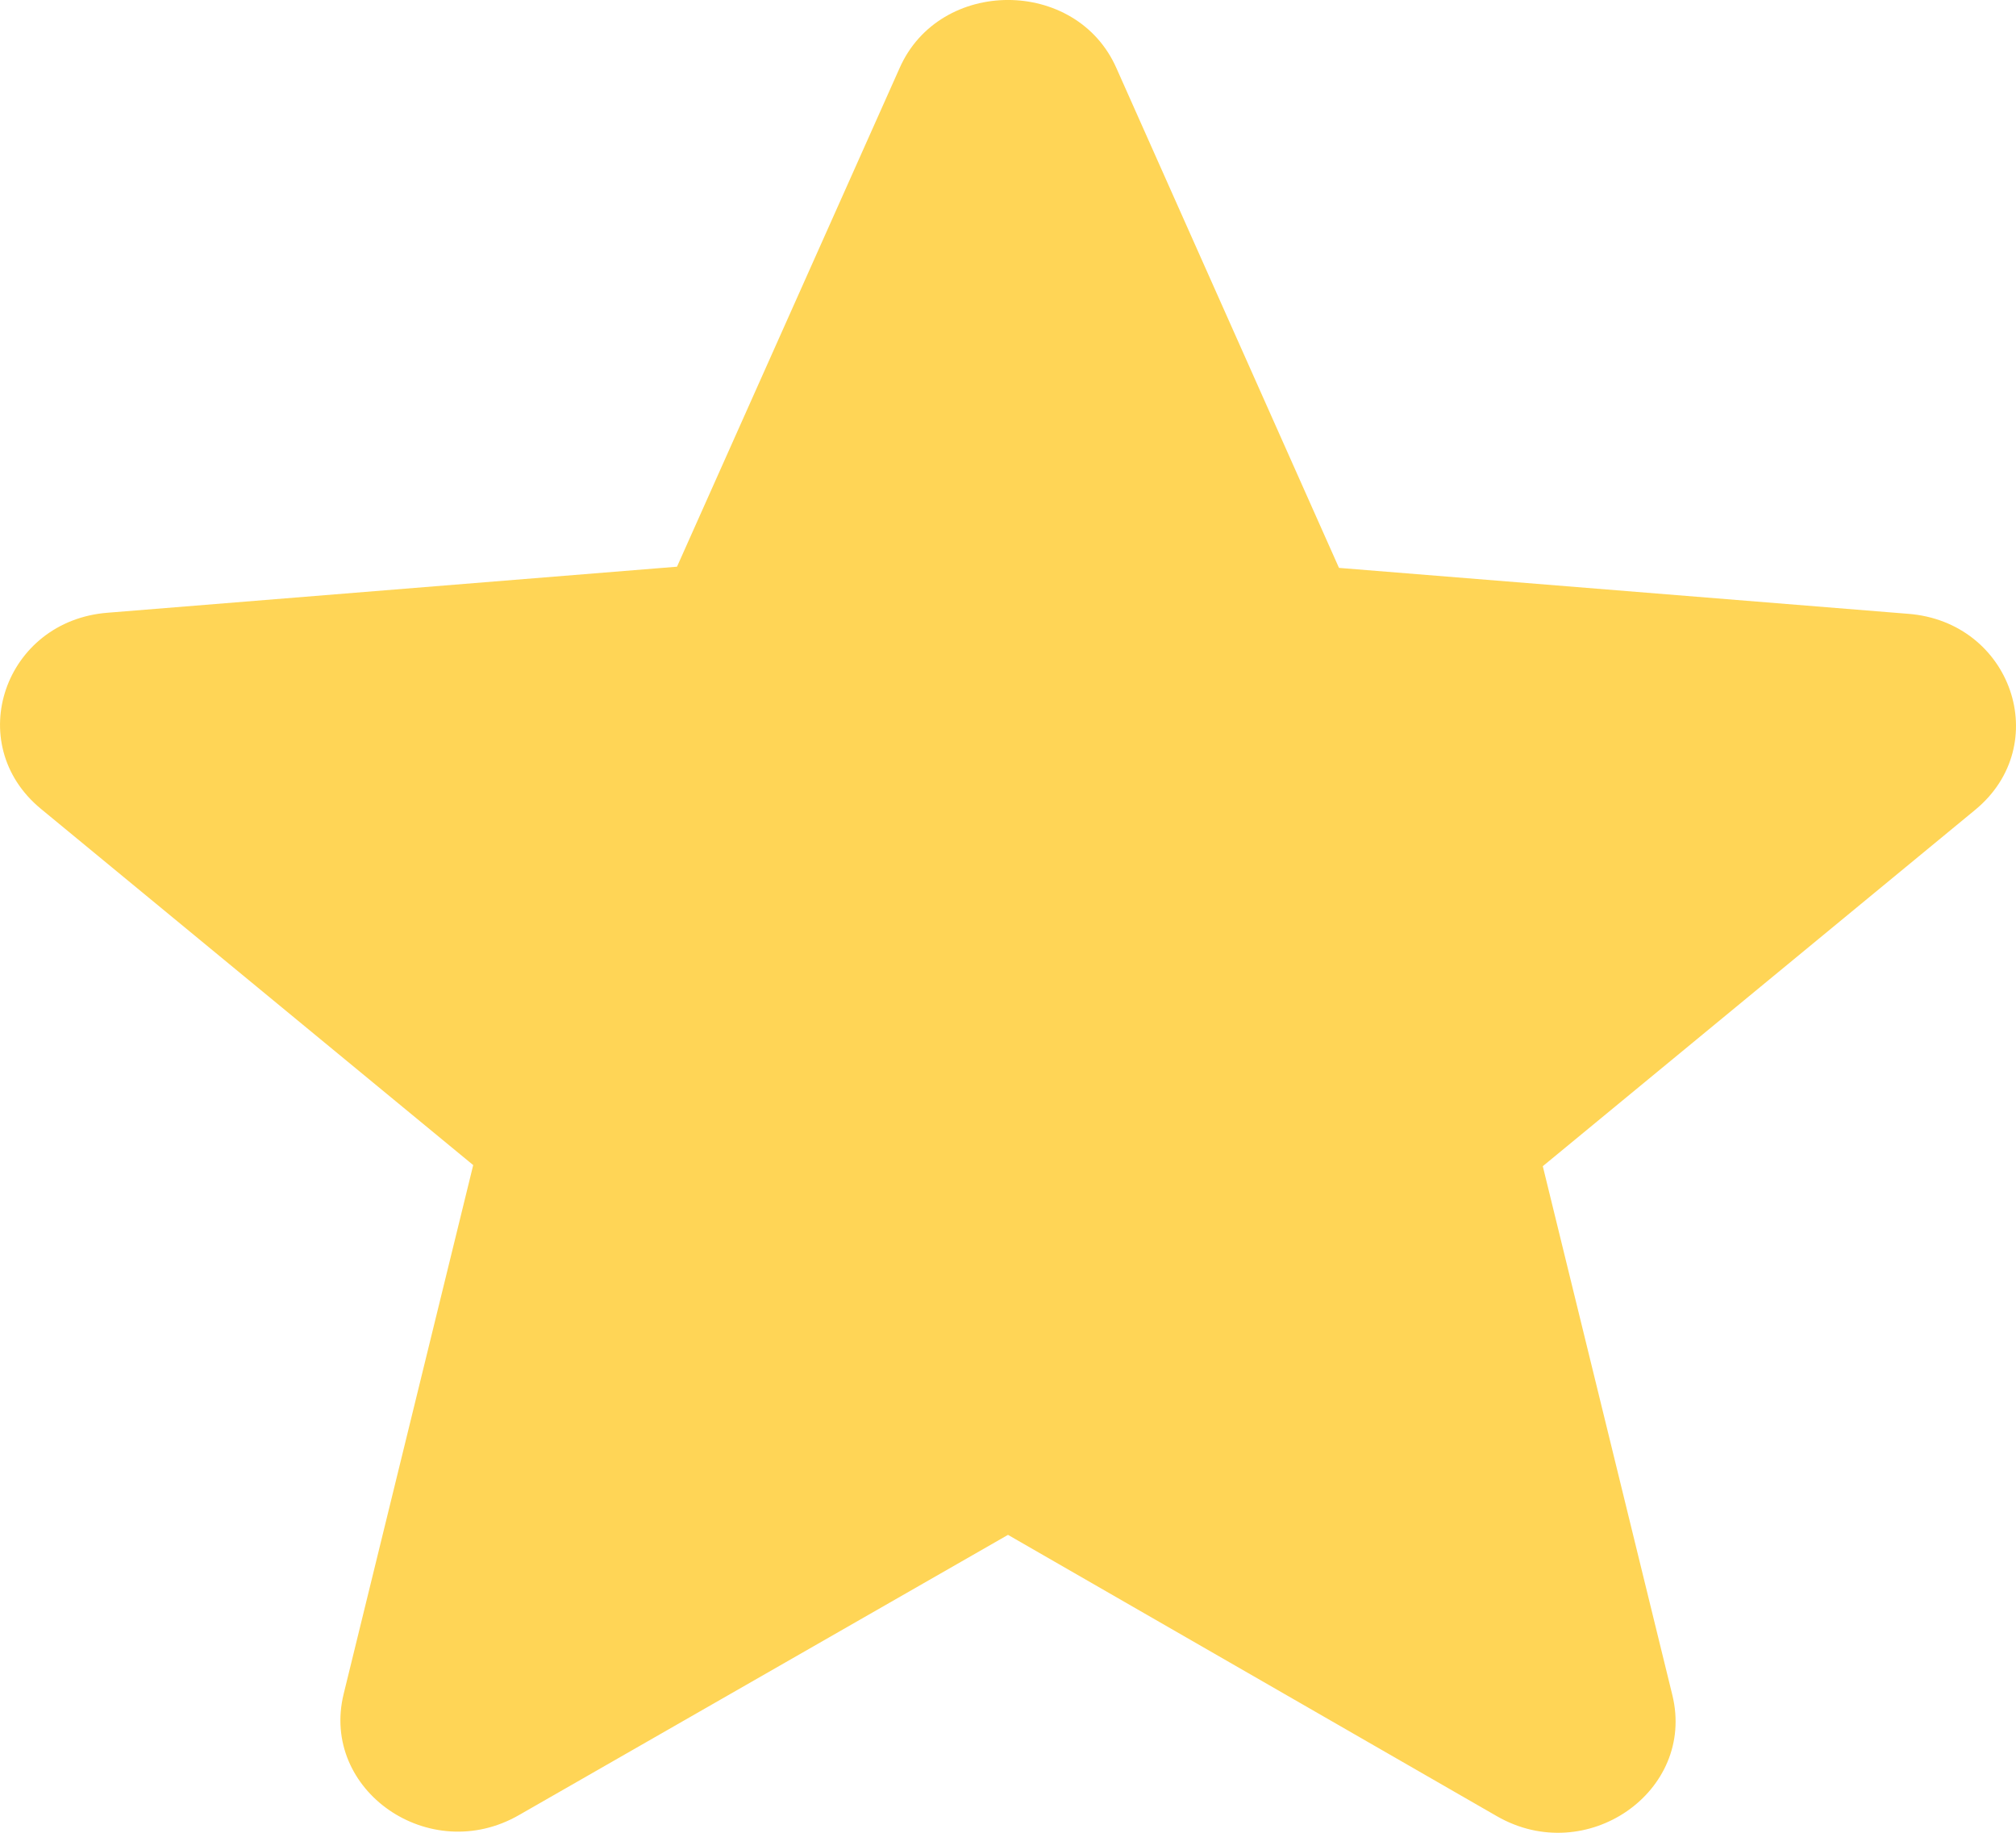 <svg width="22" height="20" viewBox="0 0 22 20" fill="none" xmlns="http://www.w3.org/2000/svg">
<path d="M11 16.749L16.335 19.819C17.312 20.381 18.507 19.55 18.25 18.498L16.836 12.726L21.554 8.838C22.415 8.129 21.953 6.784 20.821 6.698L14.612 6.197L12.183 0.743C11.746 -0.248 10.254 -0.248 9.817 0.743L7.388 6.184L1.179 6.686C0.048 6.771 -0.415 8.116 0.446 8.826L5.164 12.714L3.75 18.486C3.493 19.537 4.688 20.369 5.665 19.806L11 16.749Z" fill="#FFD556"/>
</svg>
